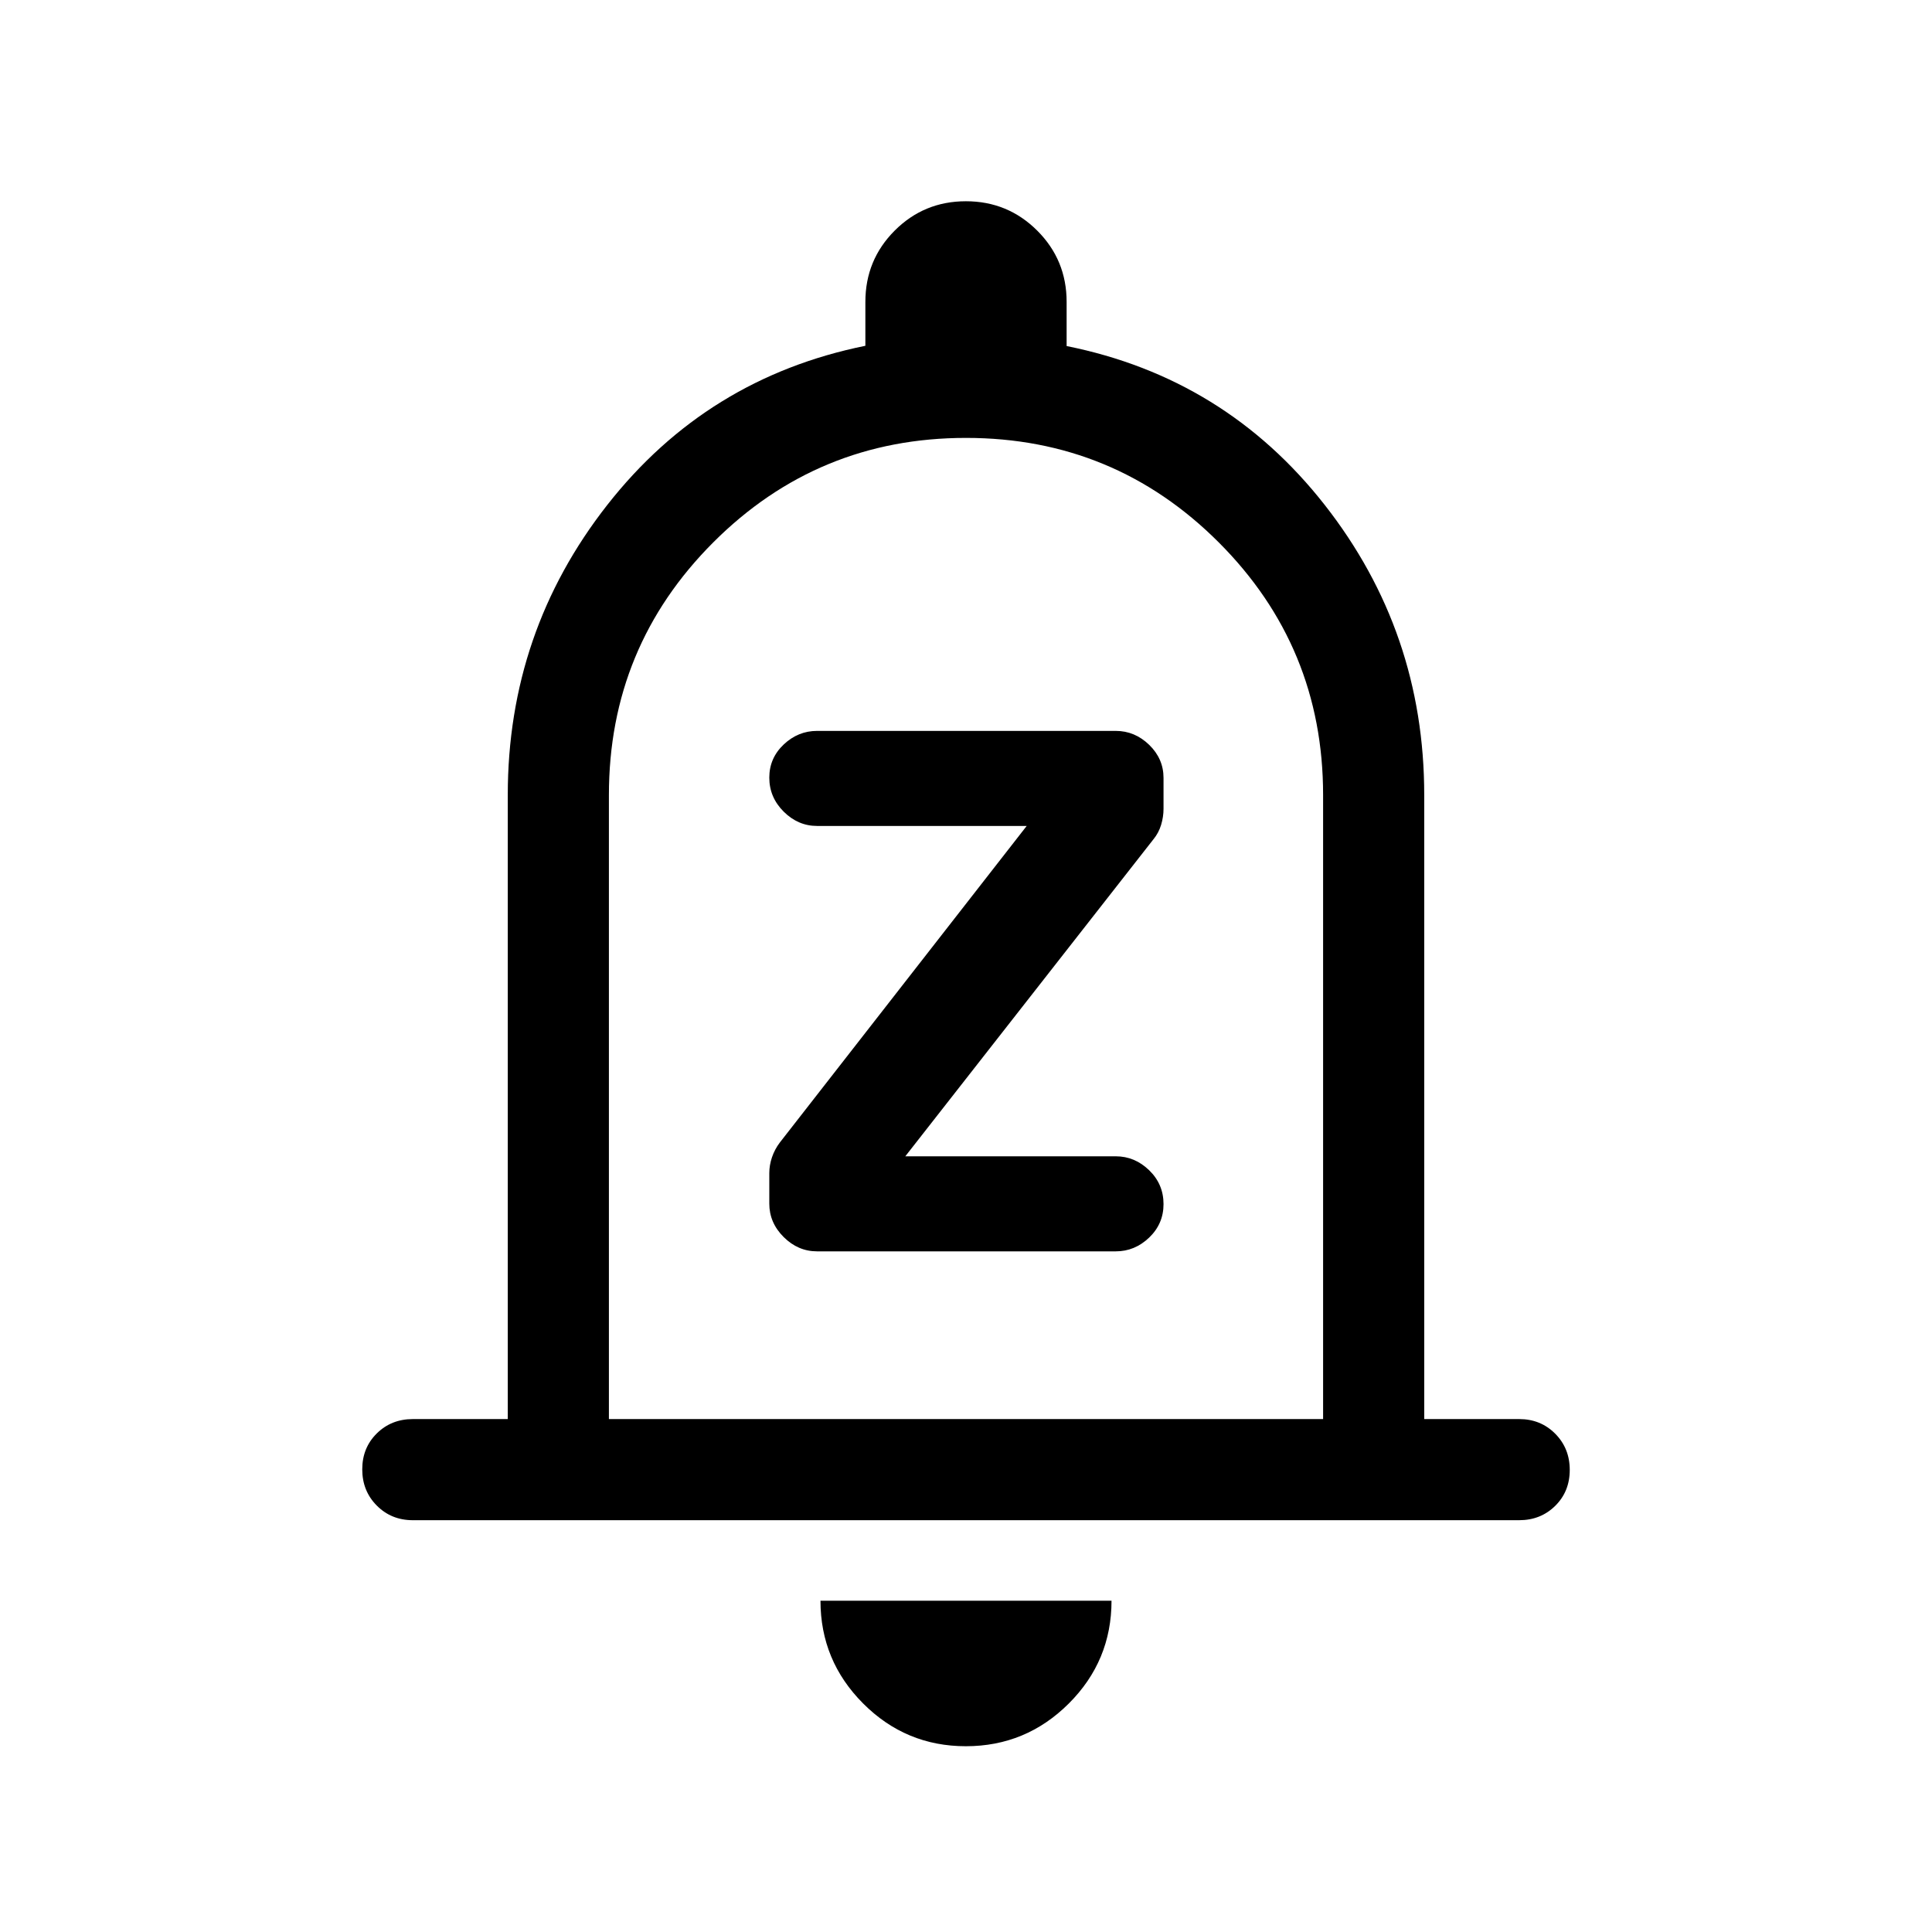 <svg xmlns="http://www.w3.org/2000/svg" viewBox="0 -960 960 960" width="32" height="32"><path d="M205.13-204.62q-10.68 0-17.9-7.26-7.23-7.26-7.23-18 0-10.73 7.23-17.86 7.22-7.13 17.9-7.13h47.18v-310.1q0-81.06 49.47-144.16 49.48-63.1 128.22-79.05V-810q0-20.83 14.57-35.42Q459.14-860 479.95-860q20.82 0 35.43 14.58Q530-830.83 530-810v21.95q78.74 15.82 128.22 78.92 49.47 63.1 49.47 144.16v310.1h47.18q10.68 0 17.9 7.26 7.23 7.27 7.23 18 0 10.74-7.23 17.87-7.22 7.12-17.9 7.12H205.13ZM480-498.77Zm-.07 406.46q-29.85 0-51.04-21.24-21.2-21.24-21.2-51.07h144.62q0 29.93-21.26 51.12-21.26 21.19-51.12 21.19ZM302.56-254.87h354.88v-310.1q0-73.67-51.89-125.56-51.88-51.88-125.55-51.88-73.67 0-125.55 51.88-51.89 51.89-51.89 125.56v310.1Zm251.85-83.34q9.45 0 16.6-6.84 7.14-6.85 7.14-16.63 0-9.91-7.14-16.83-7.15-6.93-16.6-6.93H449.84l123.31-157.54q2.57-3.12 3.79-7.12 1.21-4 1.21-8.01v-15.35q0-9.51-7.14-16.44-7.15-6.92-16.6-6.92H406q-9.45 0-16.6 6.77-7.14 6.77-7.14 16.45 0 9.78 7.14 16.89 7.15 7.12 16.6 7.12h104.16L387.51-392.31q-2.56 3.38-3.91 7.34-1.34 3.95-1.34 7.9v15.16q0 9.47 7.14 16.59 7.15 7.11 16.6 7.11h148.41Z"/></svg>
